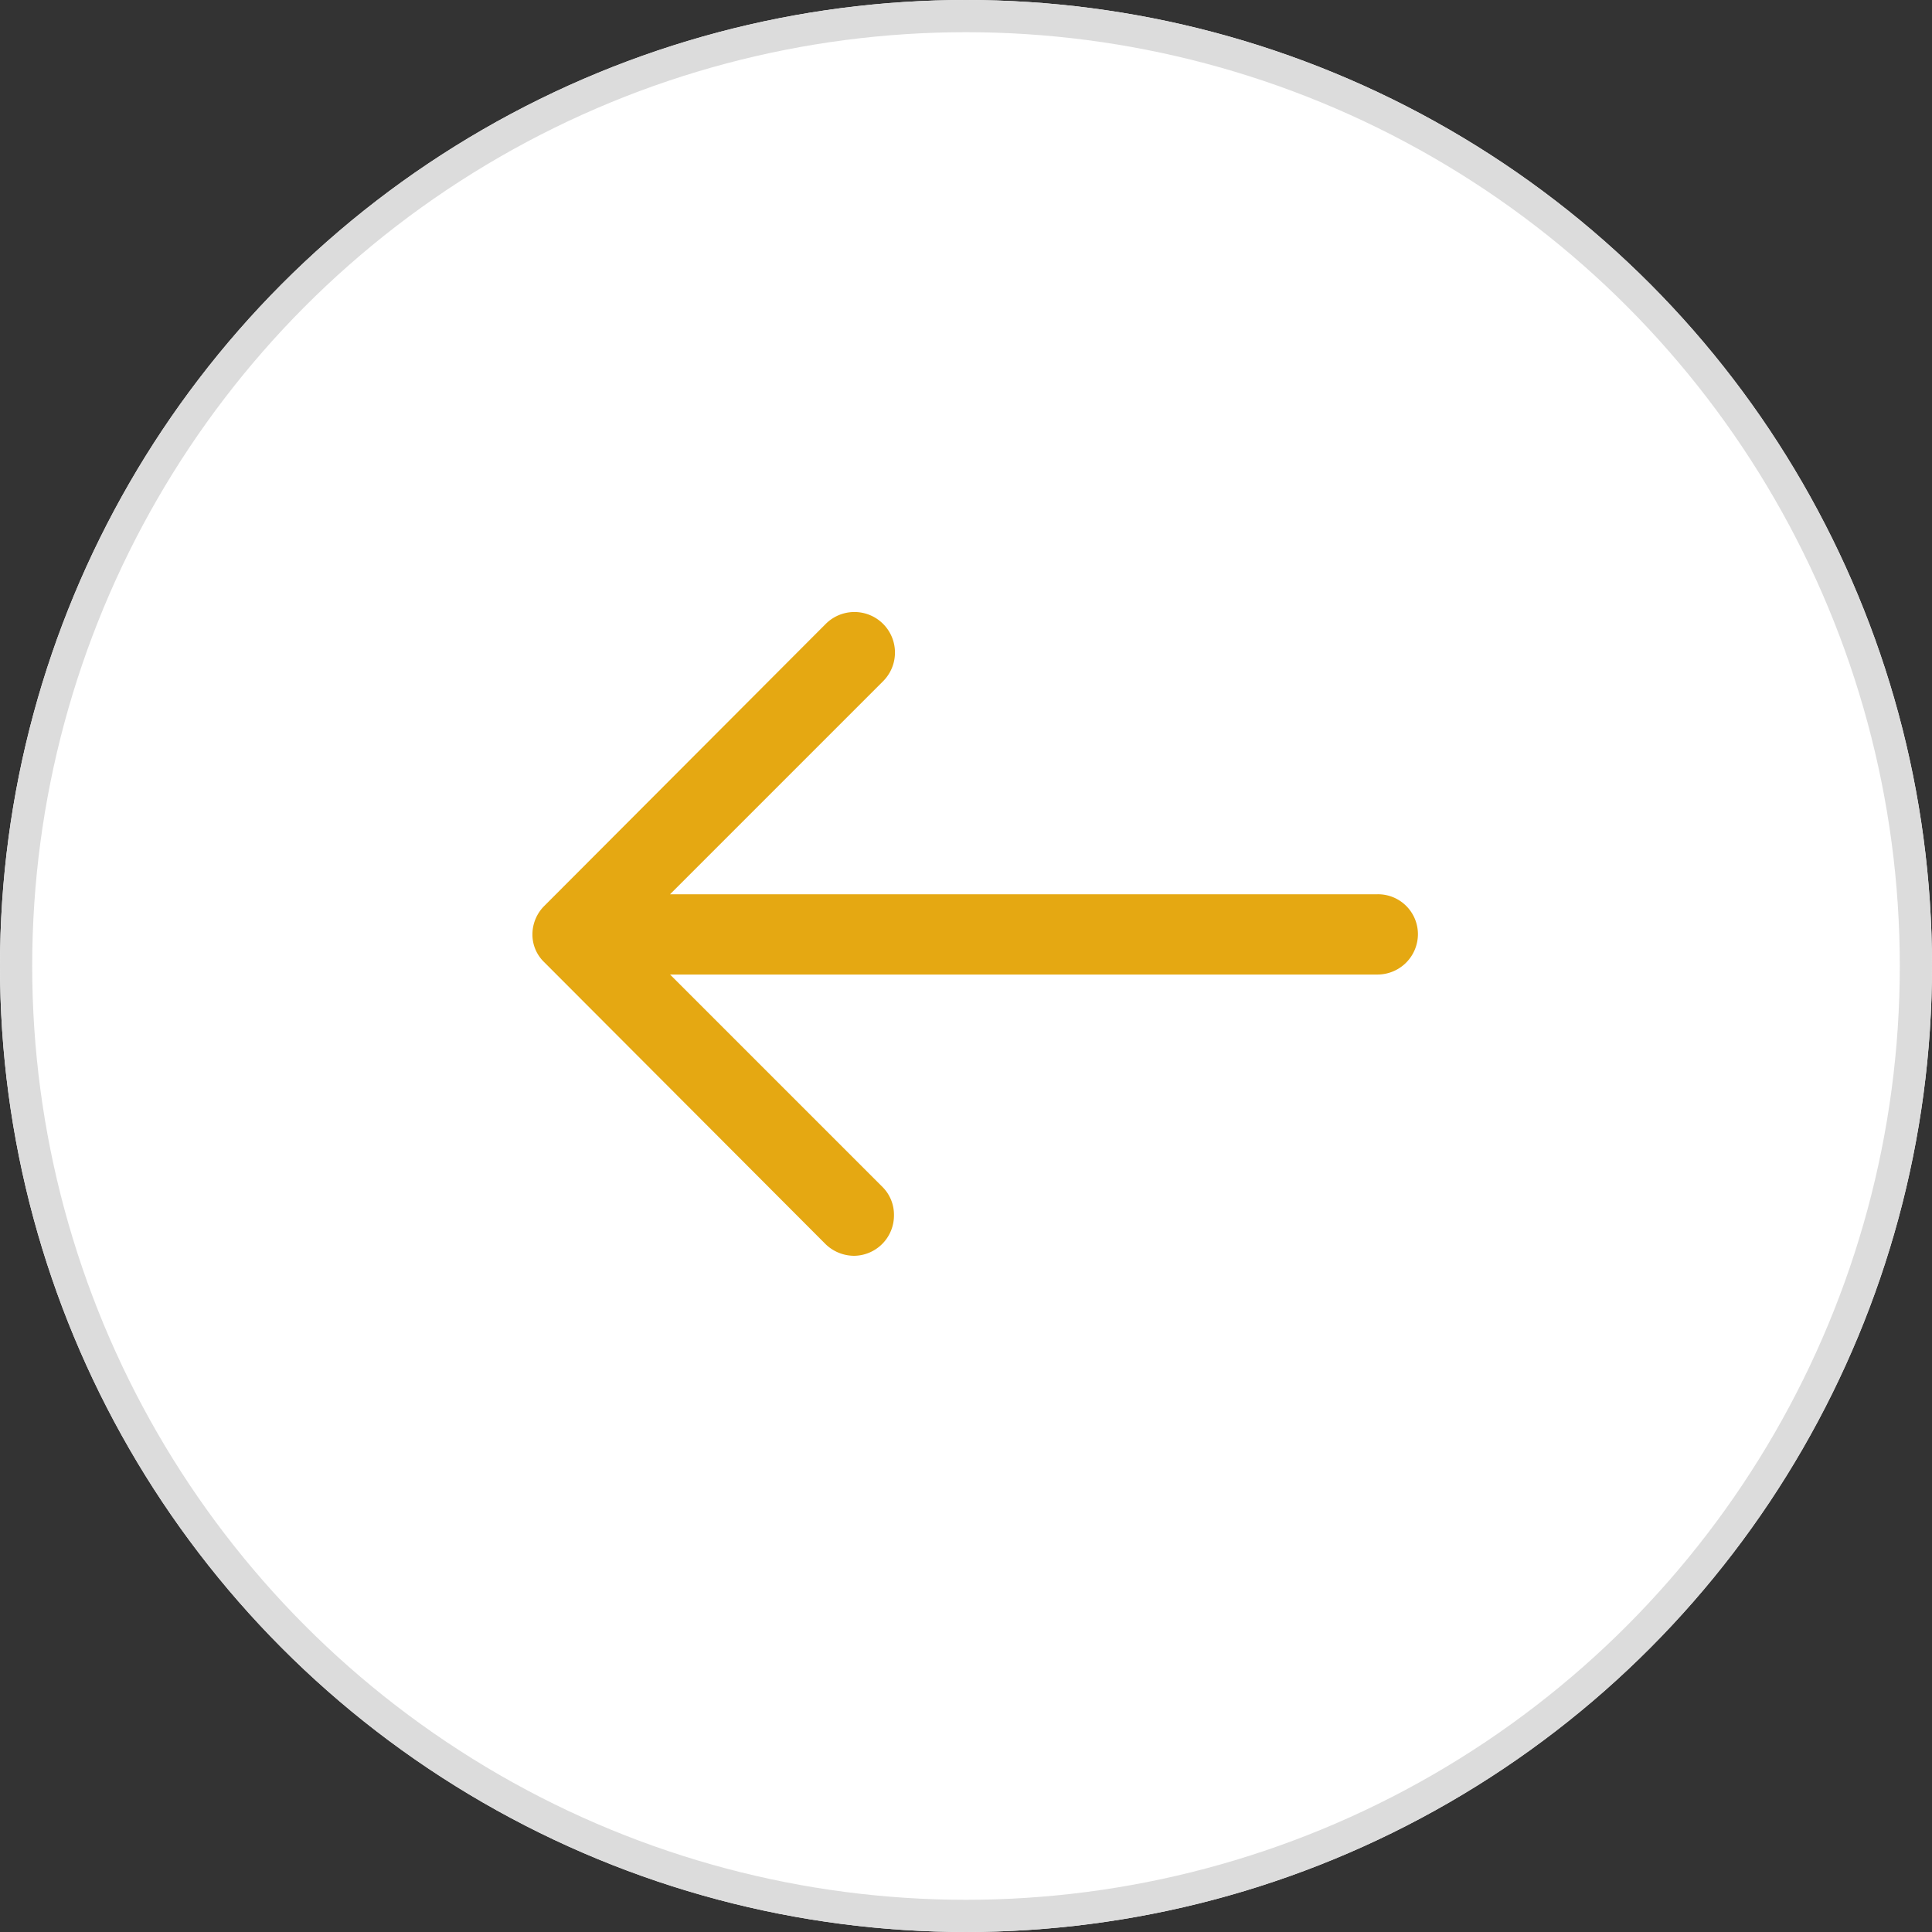 <svg xmlns="http://www.w3.org/2000/svg" width="60" height="60" viewBox="0 0 60 60"><rect x="0" y="0" width="60" height="60" fill="#333333" stroke="none"/><g transform="translate(-1659 -3223.604)"><g transform="translate(1659 3223.604)" fill="#fff" stroke="#dcdcdc" stroke-width="1"><circle cx="30" cy="30" r="30" stroke="none"/><circle cx="30" cy="30" r="29.5" fill="none"/></g><path d="M26.242,8.772H4.274L10.89,2.156A1.259,1.259,0,1,0,9.11.375L.375,9.128A1.252,1.252,0,0,0,0,10.009a1.189,1.189,0,0,0,.375.881L9.11,19.644A1.281,1.281,0,0,0,9.991,20a1.252,1.252,0,0,0,1.237-1.256,1.219,1.219,0,0,0-.337-.862L4.274,11.265H26.242A1.256,1.256,0,0,0,27.5,10.009a1.24,1.24,0,0,0-1.256-1.237Z" transform="translate(1675.535 3242.604)" fill="#e5a812" fill-rule="evenodd"/></g></svg>